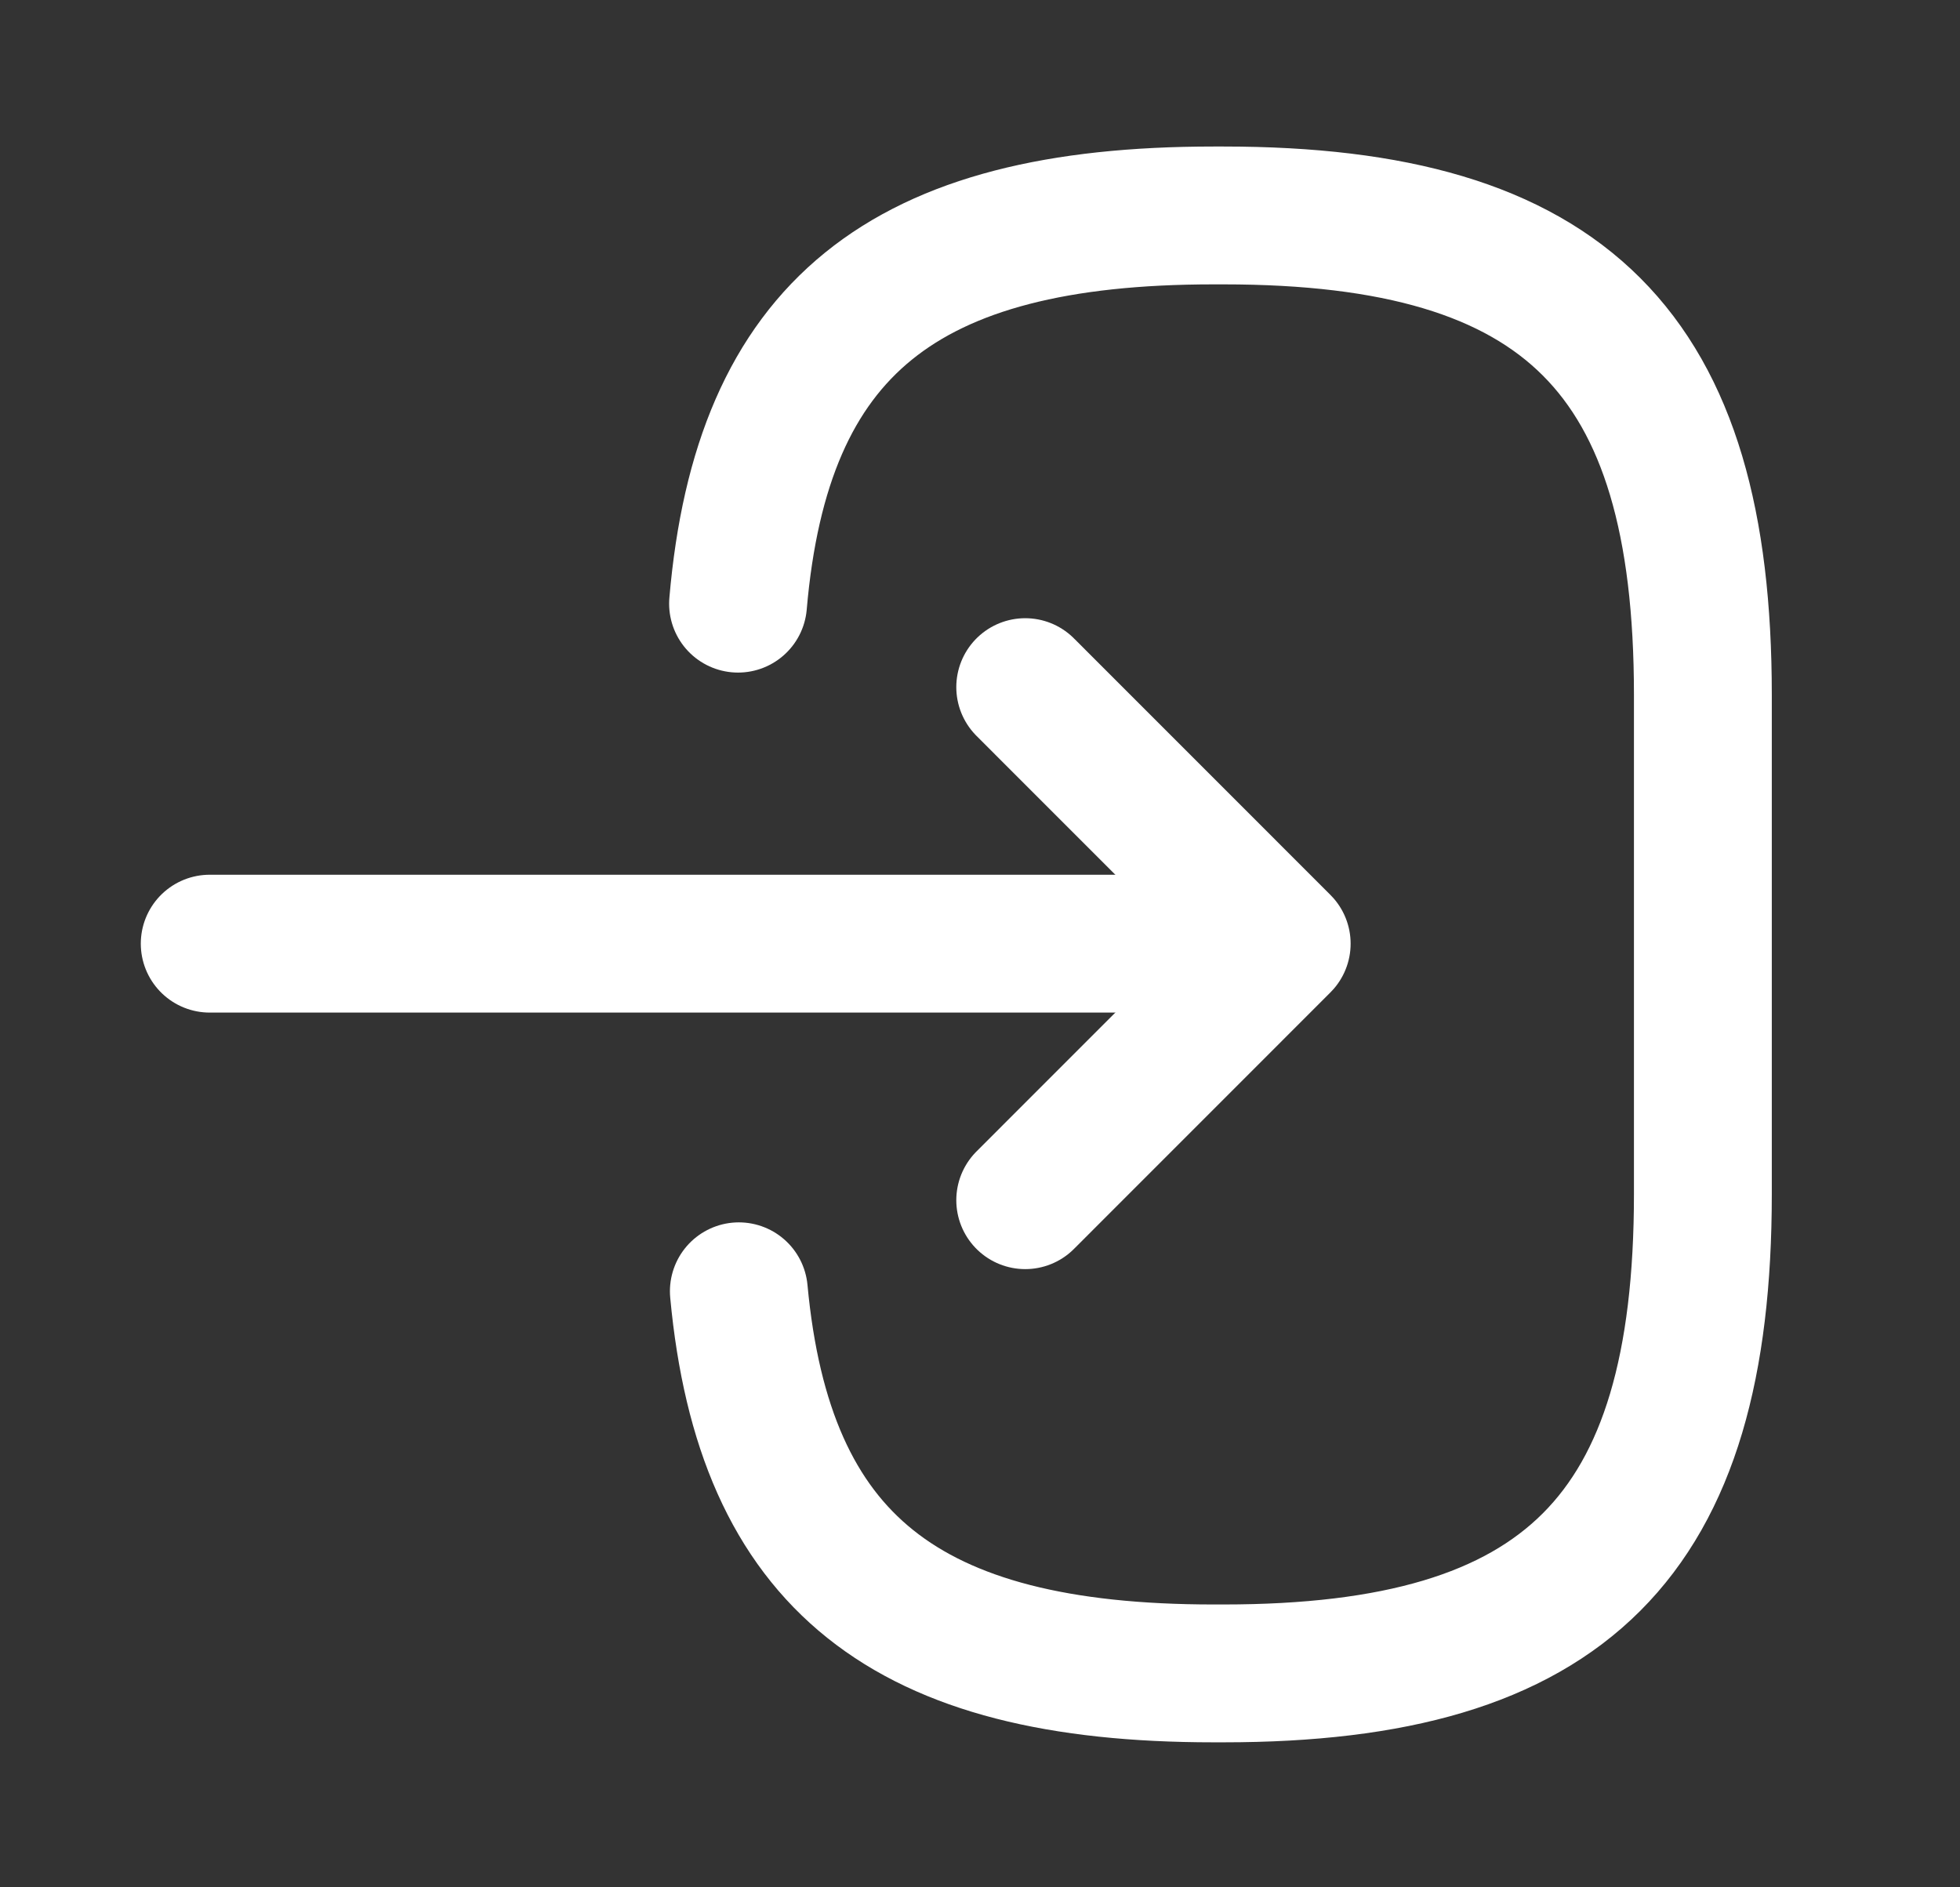 <svg width="27" height="26" viewBox="0 0 27 26" fill="none" xmlns="http://www.w3.org/2000/svg">
<rect x="0" y="0" width="27" height="26" fill="#333333" stroke="none"/>
<path d="M10.167 8.316C10.494 4.519 12.445 2.968 16.718 2.968H16.855C21.57 2.968 23.458 4.857 23.458 9.572V16.449C23.458 21.164 21.57 23.053 16.855 23.053H16.718C12.477 23.053 10.526 21.523 10.178 17.789" stroke="white" stroke-width="1.899" stroke-linecap="round" stroke-linejoin="round"/>
<path d="M2.889 13H16.475" stroke="white" stroke-width="1.899" stroke-linecap="round" stroke-linejoin="round"/>
<path d="M14.123 9.466L17.656 13L14.123 16.534" stroke="white" stroke-width="1.899" stroke-linecap="round" stroke-linejoin="round"/>
</svg>
